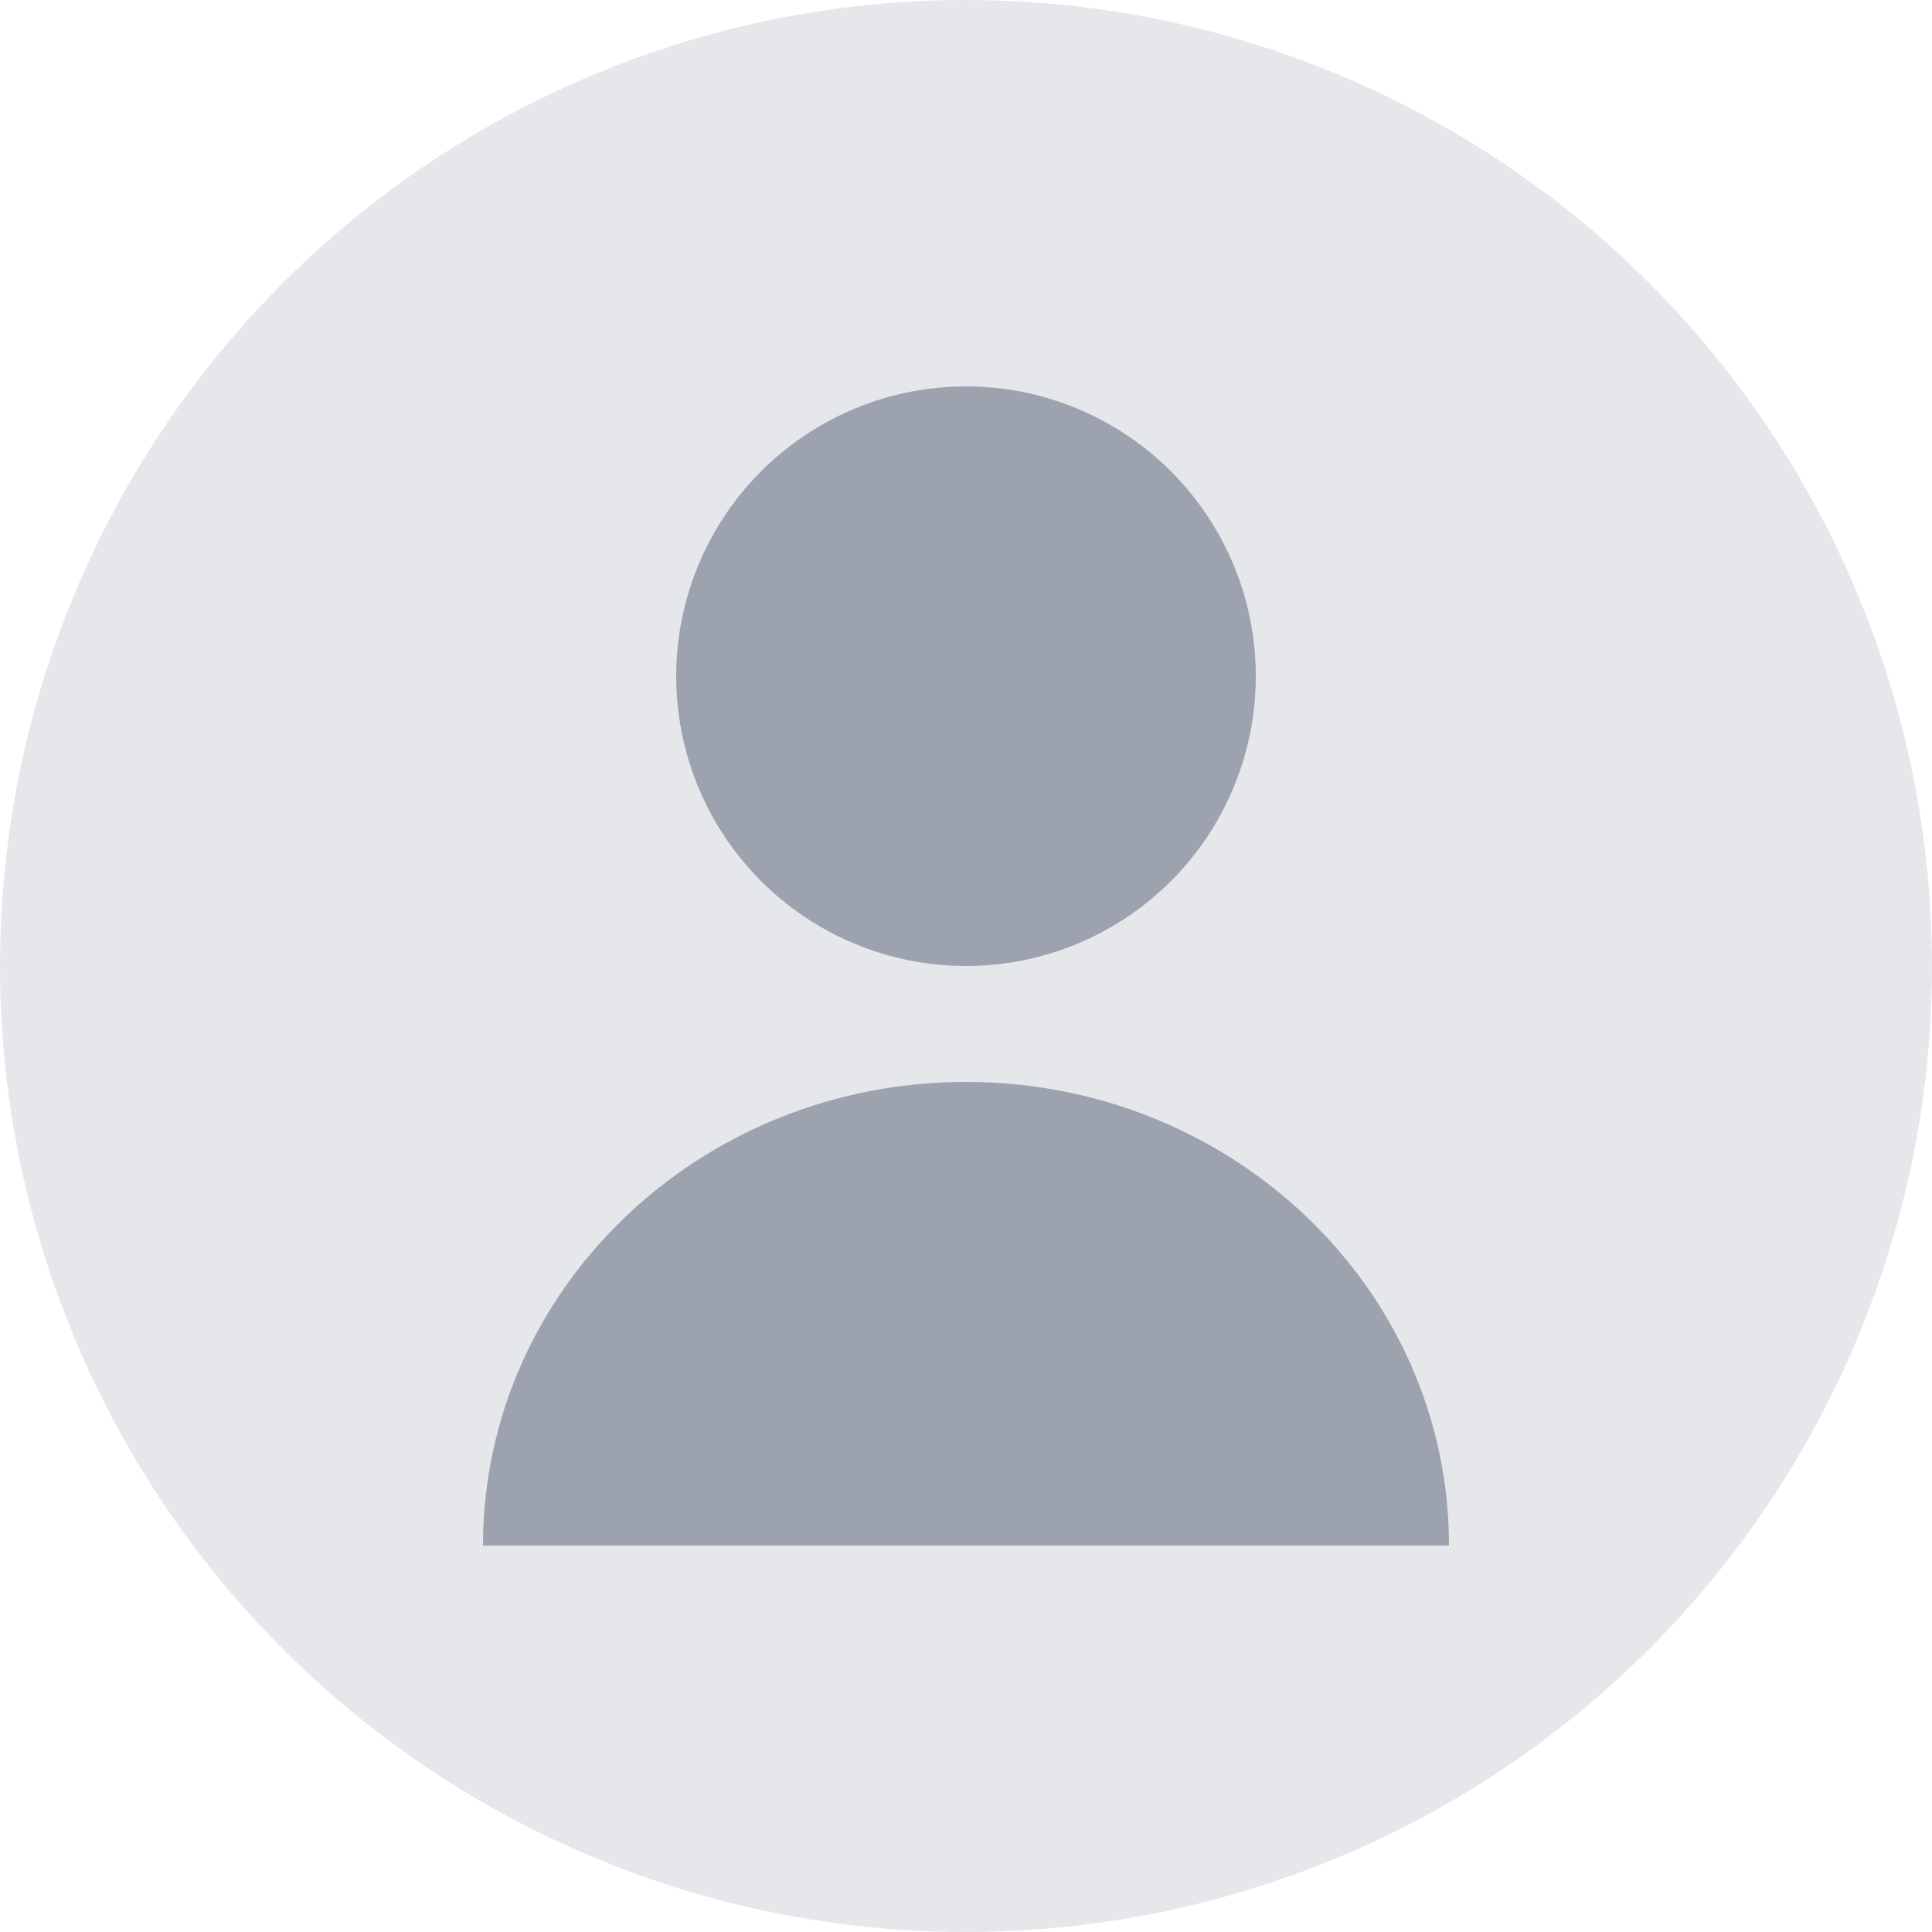 <?xml version="1.0" encoding="UTF-8"?>
<svg width="200px" height="200px" viewBox="0 0 200 200" version="1.1" xmlns="http://www.w3.org/2000/svg">
    <title>Default Profile Image</title>
    <g id="Profile" stroke="none" stroke-width="1" fill="none" fill-rule="evenodd">
        <circle id="Background" fill="#E5E7EB" cx="100" cy="100" r="100"></circle>
        <g id="User" transform="translate(50, 40)" fill="#9CA3AF">
            <circle id="Head" cx="50" cy="30" r="30"></circle>
            <path d="M100,120 C100,93.49 77.614,72 50,72 C22.386,72 0,93.49 0,120 L100,120 Z" id="Body"></path>
        </g>
    </g>
</svg>
